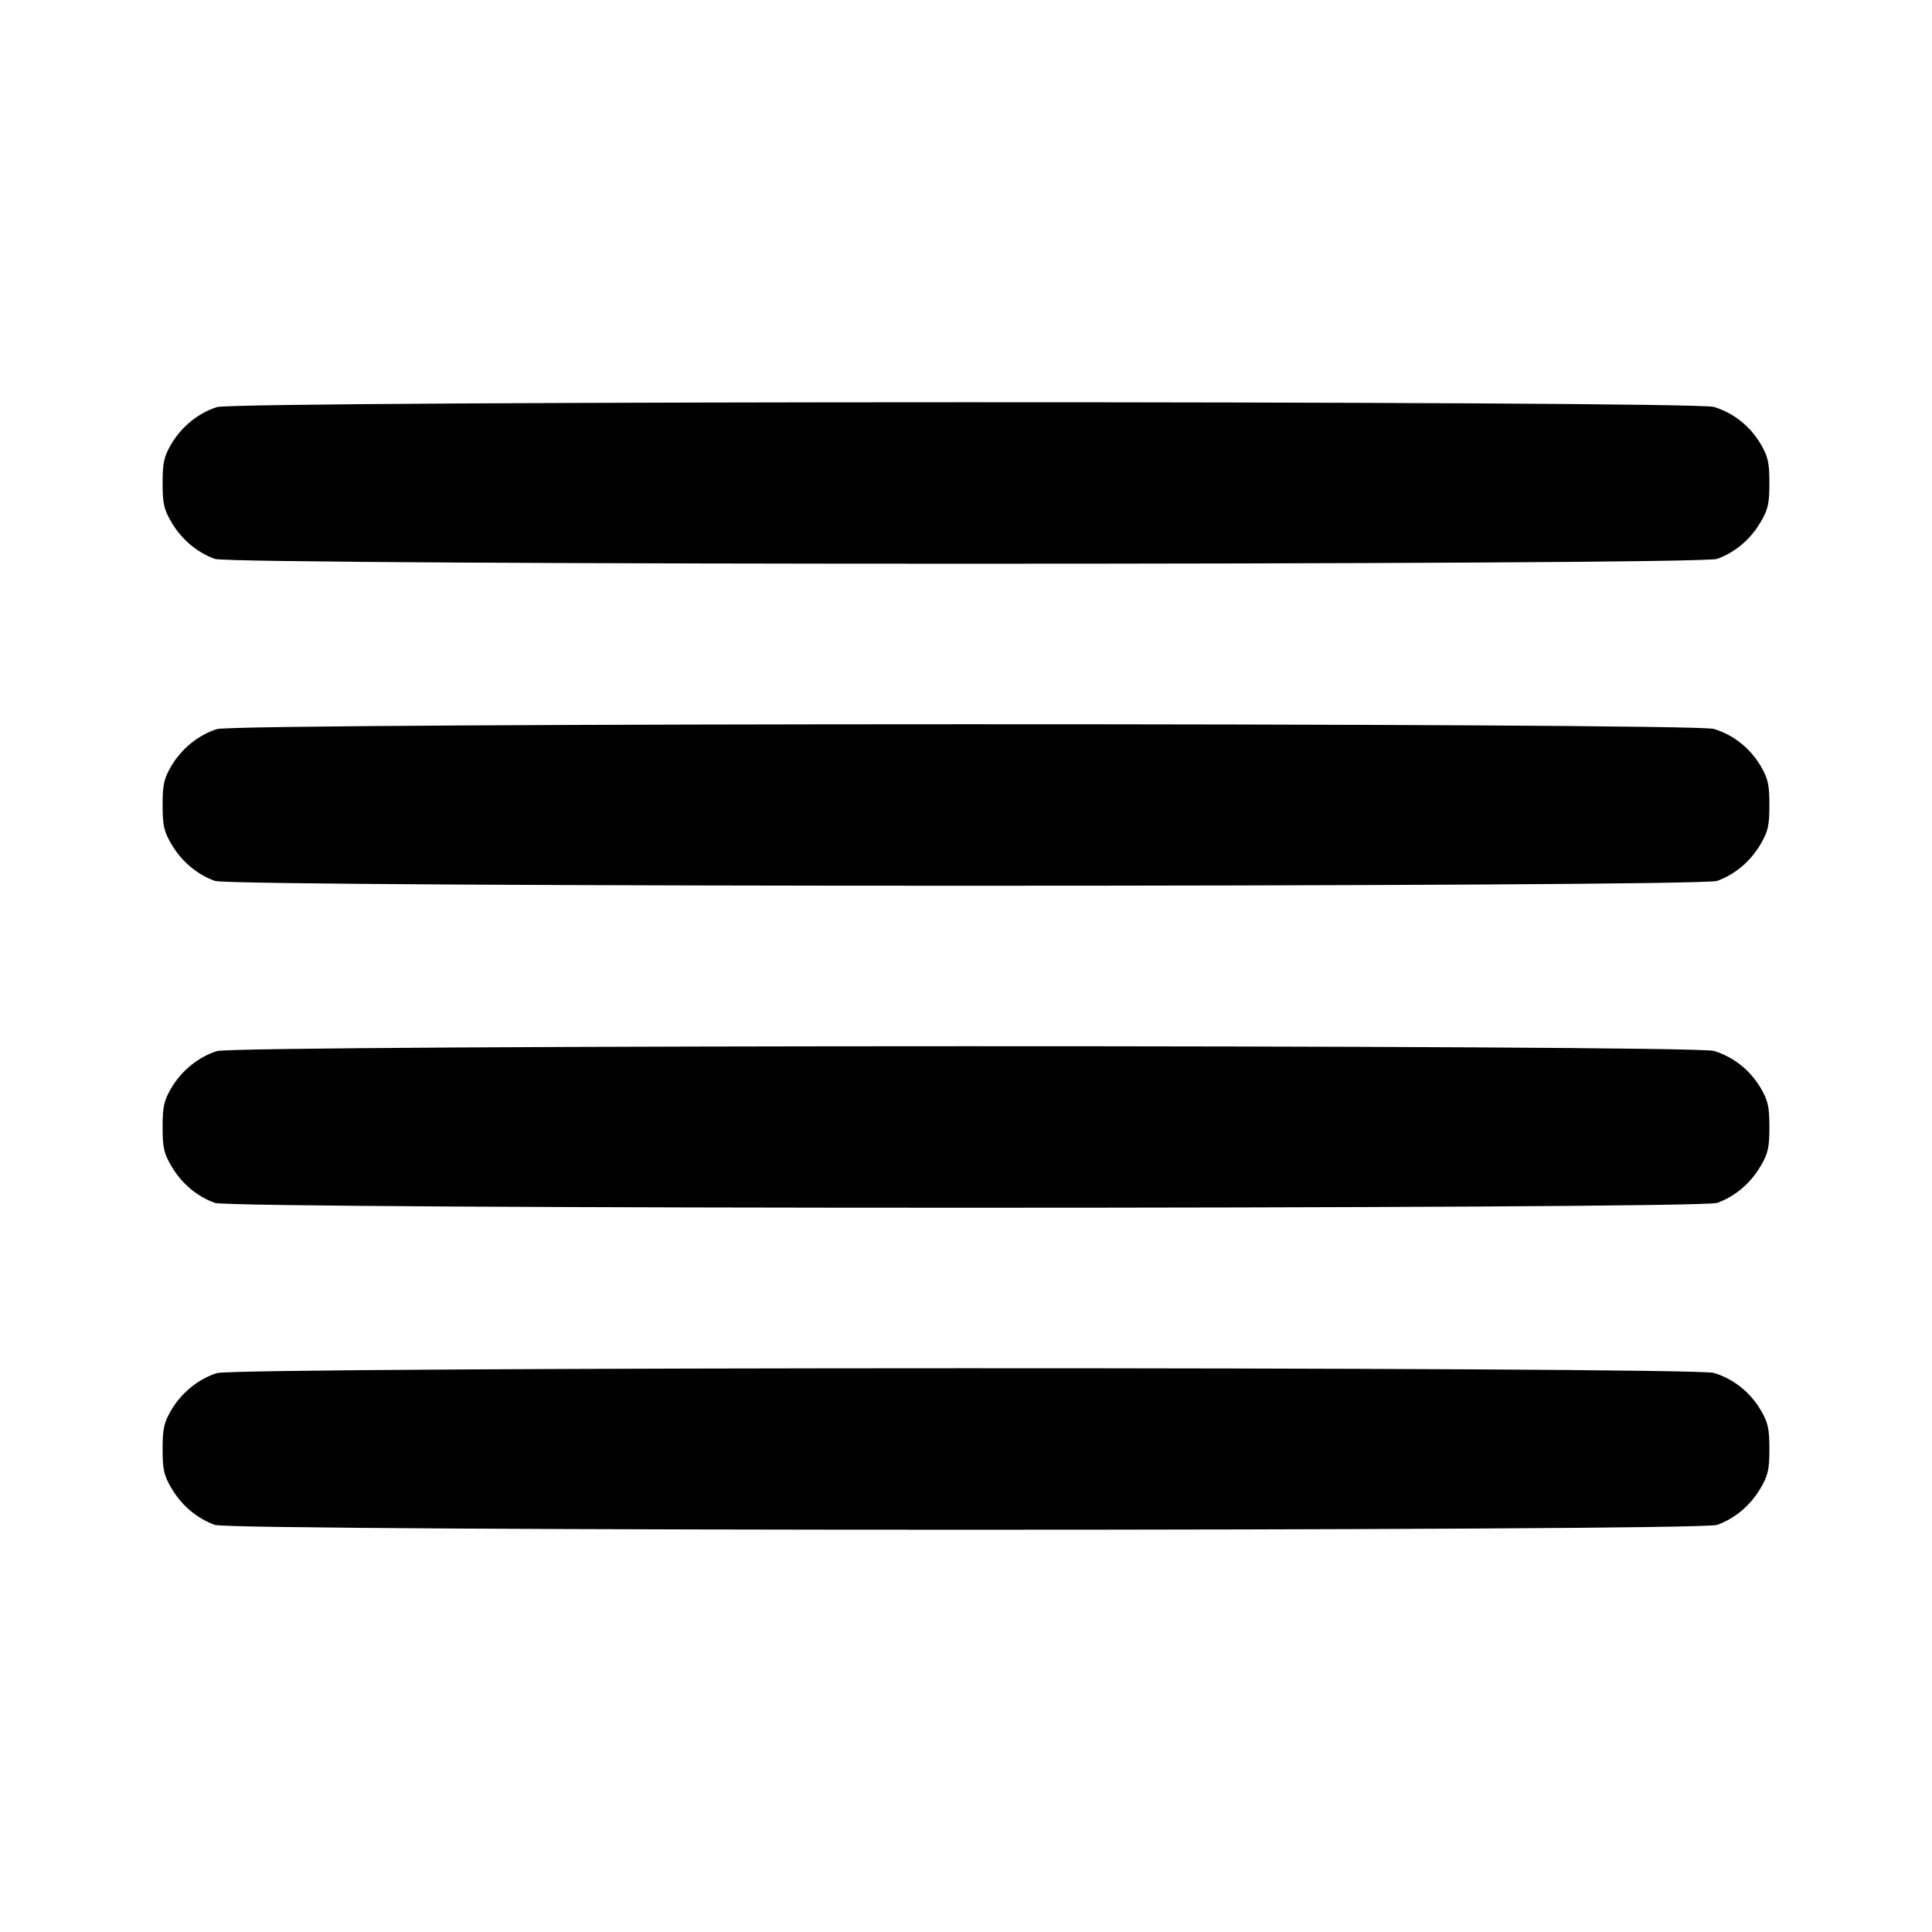 <svg fill="none" stroke="currentColor" stroke-linecap="round" stroke-linejoin="round" stroke-width="2" viewBox="0 0 24 24" xmlns="http://www.w3.org/2000/svg"><path d="M2.695 5.057 C 2.466 5.129,2.256 5.299,2.128 5.516 C 2.037 5.672,2.020 5.746,2.020 6.000 C 2.020 6.256,2.036 6.328,2.131 6.489 C 2.256 6.702,2.449 6.864,2.670 6.943 C 2.893 7.023,21.107 7.023,21.330 6.943 C 21.551 6.864,21.744 6.702,21.869 6.489 C 21.964 6.328,21.980 6.256,21.980 6.000 C 21.980 5.746,21.963 5.672,21.872 5.516 C 21.740 5.293,21.533 5.128,21.290 5.055 C 21.027 4.976,2.947 4.978,2.695 5.057 M2.695 9.057 C 2.466 9.129,2.256 9.299,2.128 9.516 C 2.037 9.672,2.020 9.746,2.020 10.000 C 2.020 10.256,2.036 10.328,2.131 10.489 C 2.256 10.702,2.449 10.864,2.670 10.943 C 2.893 11.023,21.107 11.023,21.330 10.943 C 21.551 10.864,21.744 10.702,21.869 10.489 C 21.964 10.328,21.980 10.256,21.980 10.000 C 21.980 9.746,21.963 9.672,21.872 9.516 C 21.740 9.293,21.533 9.128,21.290 9.055 C 21.027 8.976,2.947 8.978,2.695 9.057 M2.695 13.057 C 2.466 13.129,2.256 13.299,2.128 13.516 C 2.037 13.672,2.020 13.746,2.020 14.000 C 2.020 14.256,2.036 14.328,2.131 14.489 C 2.256 14.702,2.449 14.864,2.670 14.943 C 2.893 15.023,21.107 15.023,21.330 14.943 C 21.551 14.864,21.744 14.702,21.869 14.489 C 21.964 14.328,21.980 14.256,21.980 14.000 C 21.980 13.746,21.963 13.672,21.872 13.516 C 21.740 13.293,21.533 13.128,21.290 13.055 C 21.027 12.976,2.947 12.978,2.695 13.057 M2.695 17.057 C 2.466 17.129,2.256 17.299,2.128 17.516 C 2.037 17.672,2.020 17.746,2.020 18.000 C 2.020 18.256,2.036 18.328,2.131 18.489 C 2.256 18.702,2.449 18.864,2.670 18.943 C 2.893 19.023,21.107 19.023,21.330 18.943 C 21.551 18.864,21.744 18.702,21.869 18.489 C 21.964 18.328,21.980 18.256,21.980 18.000 C 21.980 17.746,21.963 17.672,21.872 17.516 C 21.740 17.293,21.533 17.128,21.290 17.055 C 21.027 16.976,2.947 16.978,2.695 17.057 " stroke="none" fill-rule="evenodd" fill="black"></path></svg>
